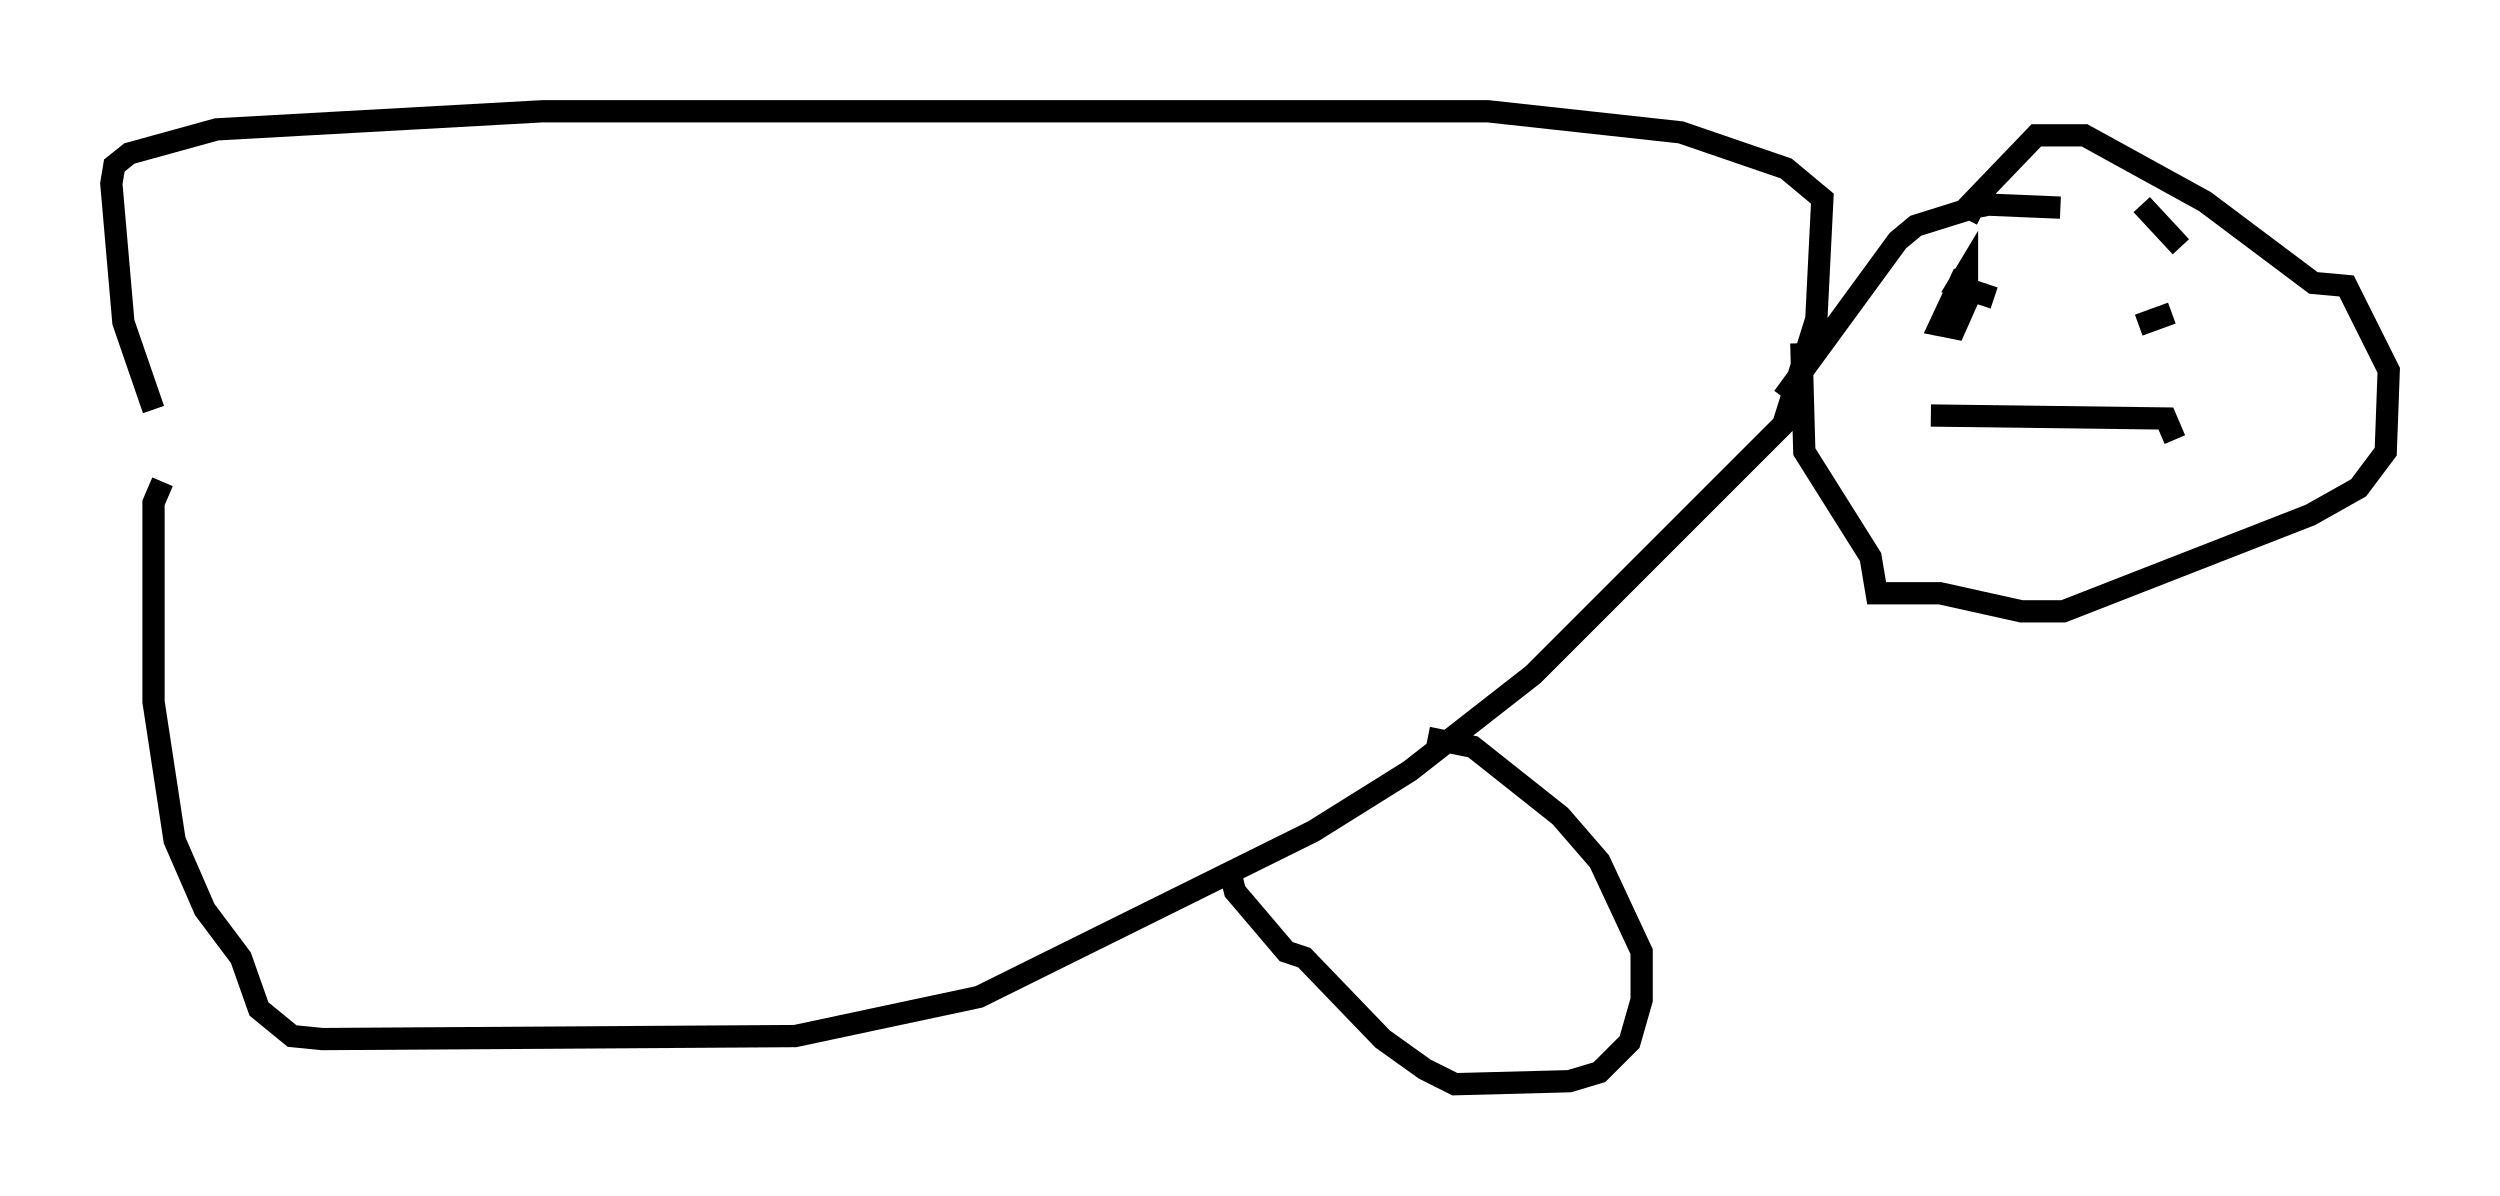 <?xml version="1.0" encoding="utf-8" ?>
<svg baseProfile="full" height="53.707" version="1.1" width="112.299" xmlns="http://www.w3.org/2000/svg" xmlns:ev="http://www.w3.org/2001/xml-events" xmlns:xlink="http://www.w3.org/1999/xlink"><defs /><rect fill="white" height="53.707" width="112.299" x="0" y="0" /><path d="M8.654, 21.779 m-1.759, -3.383 l-1.353, -3.924 -0.541, -6.225 l0.135, -0.812 0.677, -0.541 l3.924, -1.083 14.614, -0.812 l42.489, 0.0 8.66, 0.947 l4.736, 1.624 1.624, 1.353 l-0.271, 5.413 -1.488, 4.736 l-11.231, 11.231 -5.548, 4.33 l-4.33, 2.706 -15.02, 7.442 l-8.254, 1.759 -21.245, 0.135 l-1.353, -0.135 -1.488, -1.218 l-0.812, -2.3 -1.624, -2.165 l-1.353, -3.112 -0.947, -6.225 l0.0, -8.931 0.406, -0.947 m73.612, -6.225 l0.135, 4.871 2.977, 4.736 l0.271, 1.624 2.842, 0.0 l3.654, 0.812 1.894, 0.0 l11.096, -4.33 2.165, -1.218 l1.218, -1.624 0.135, -3.654 l-1.894, -3.789 -1.488, -0.135 l-4.871, -3.654 -5.413, -2.977 l-2.165, 0.0 -3.248, 3.383 l-2.165, 0.677 -0.812, 0.677 l-5.142, 7.036 m8.66, -5.277 l-0.677, 0.0 -0.947, 2.03 l0.677, 0.135 0.541, -1.218 l0.0, -1.353 -0.406, 0.677 l1.624, 0.541 m7.984, 0.677 l-1.488, 0.541 m-9.337, 4.059 l10.555, 0.135 0.406, 0.947 m-5.142, -10.419 l-3.248, -0.135 -0.677, 0.135 l-0.271, 0.541 m7.848, -0.677 l1.759, 1.894 m-33.829, 22.057 l2.03, 0.406 3.924, 3.112 l1.759, 2.03 1.894, 4.059 l0.0, 2.165 -0.541, 1.894 l-1.353, 1.353 -1.353, 0.406 l-5.142, 0.135 -1.353, -0.677 l-1.894, -1.353 -3.518, -3.654 l-0.812, -0.271 -2.3, -2.706 l-0.271, -1.083 " fill="none" stroke="black" stroke-width="1" /></svg>